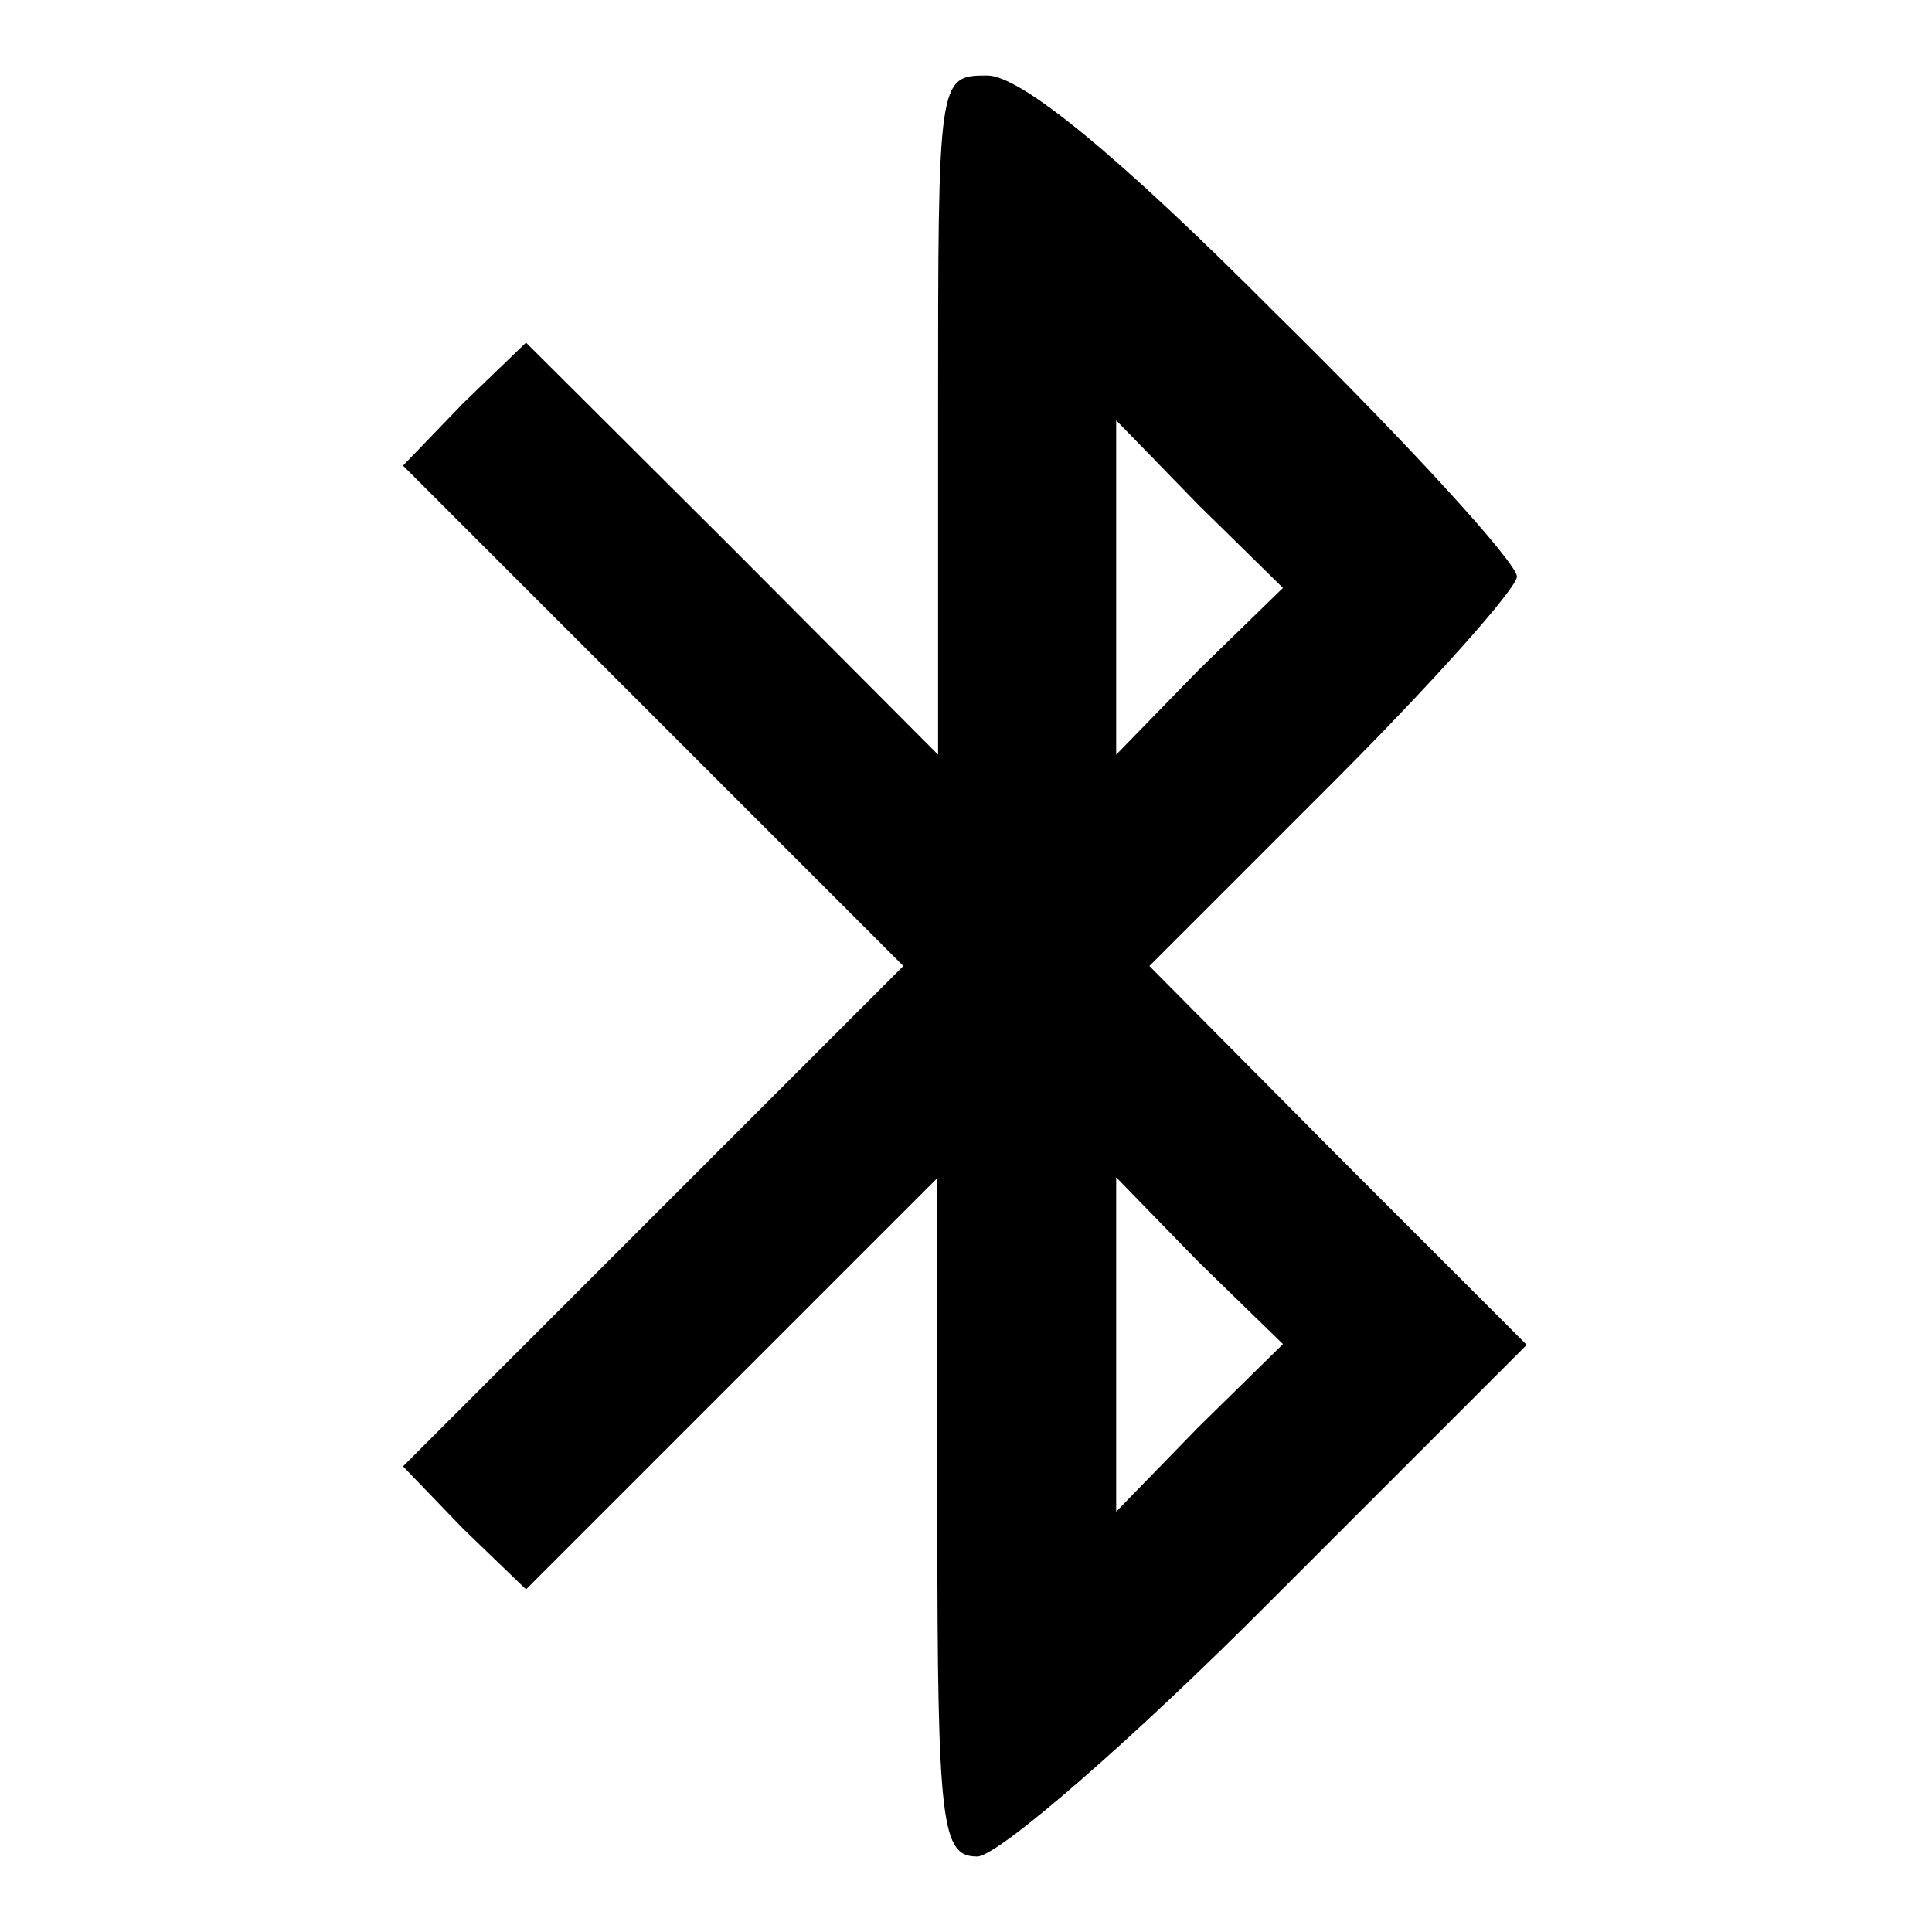 <svg xmlns="http://www.w3.org/2000/svg" viewBox="0 0 256 256" xml:space="preserve"><path d="M124.3 54.8V100L96.9 72.5 69.7 45.4l-8.3 8-8 8.3 33 33 33.3 33.3-33.3 33.3-33 33 8 8.3 8.3 8 27.1-27.1 27.4-27.4v45.1c0 41 .6 44.8 5.3 44.8 2.7 0 20.4-15.3 38.9-33.9l33.9-33.9-25.1-25.1-24.9-25.1 24.5-24.5C190.1 90.2 201 77.9 201 76.4c0-1.8-14.2-17.4-31.9-34.8C147.9 20.3 135.2 10 130.8 10c-6.5 0-6.5.3-6.5 44.8zm34.5 34L147.9 100V55.7l10.9 11.2 11.2 11-11.2 10.9zm0 100.3-10.9 11.2V156l10.9 11.2 11.2 10.9-11.2 11z"/></svg>